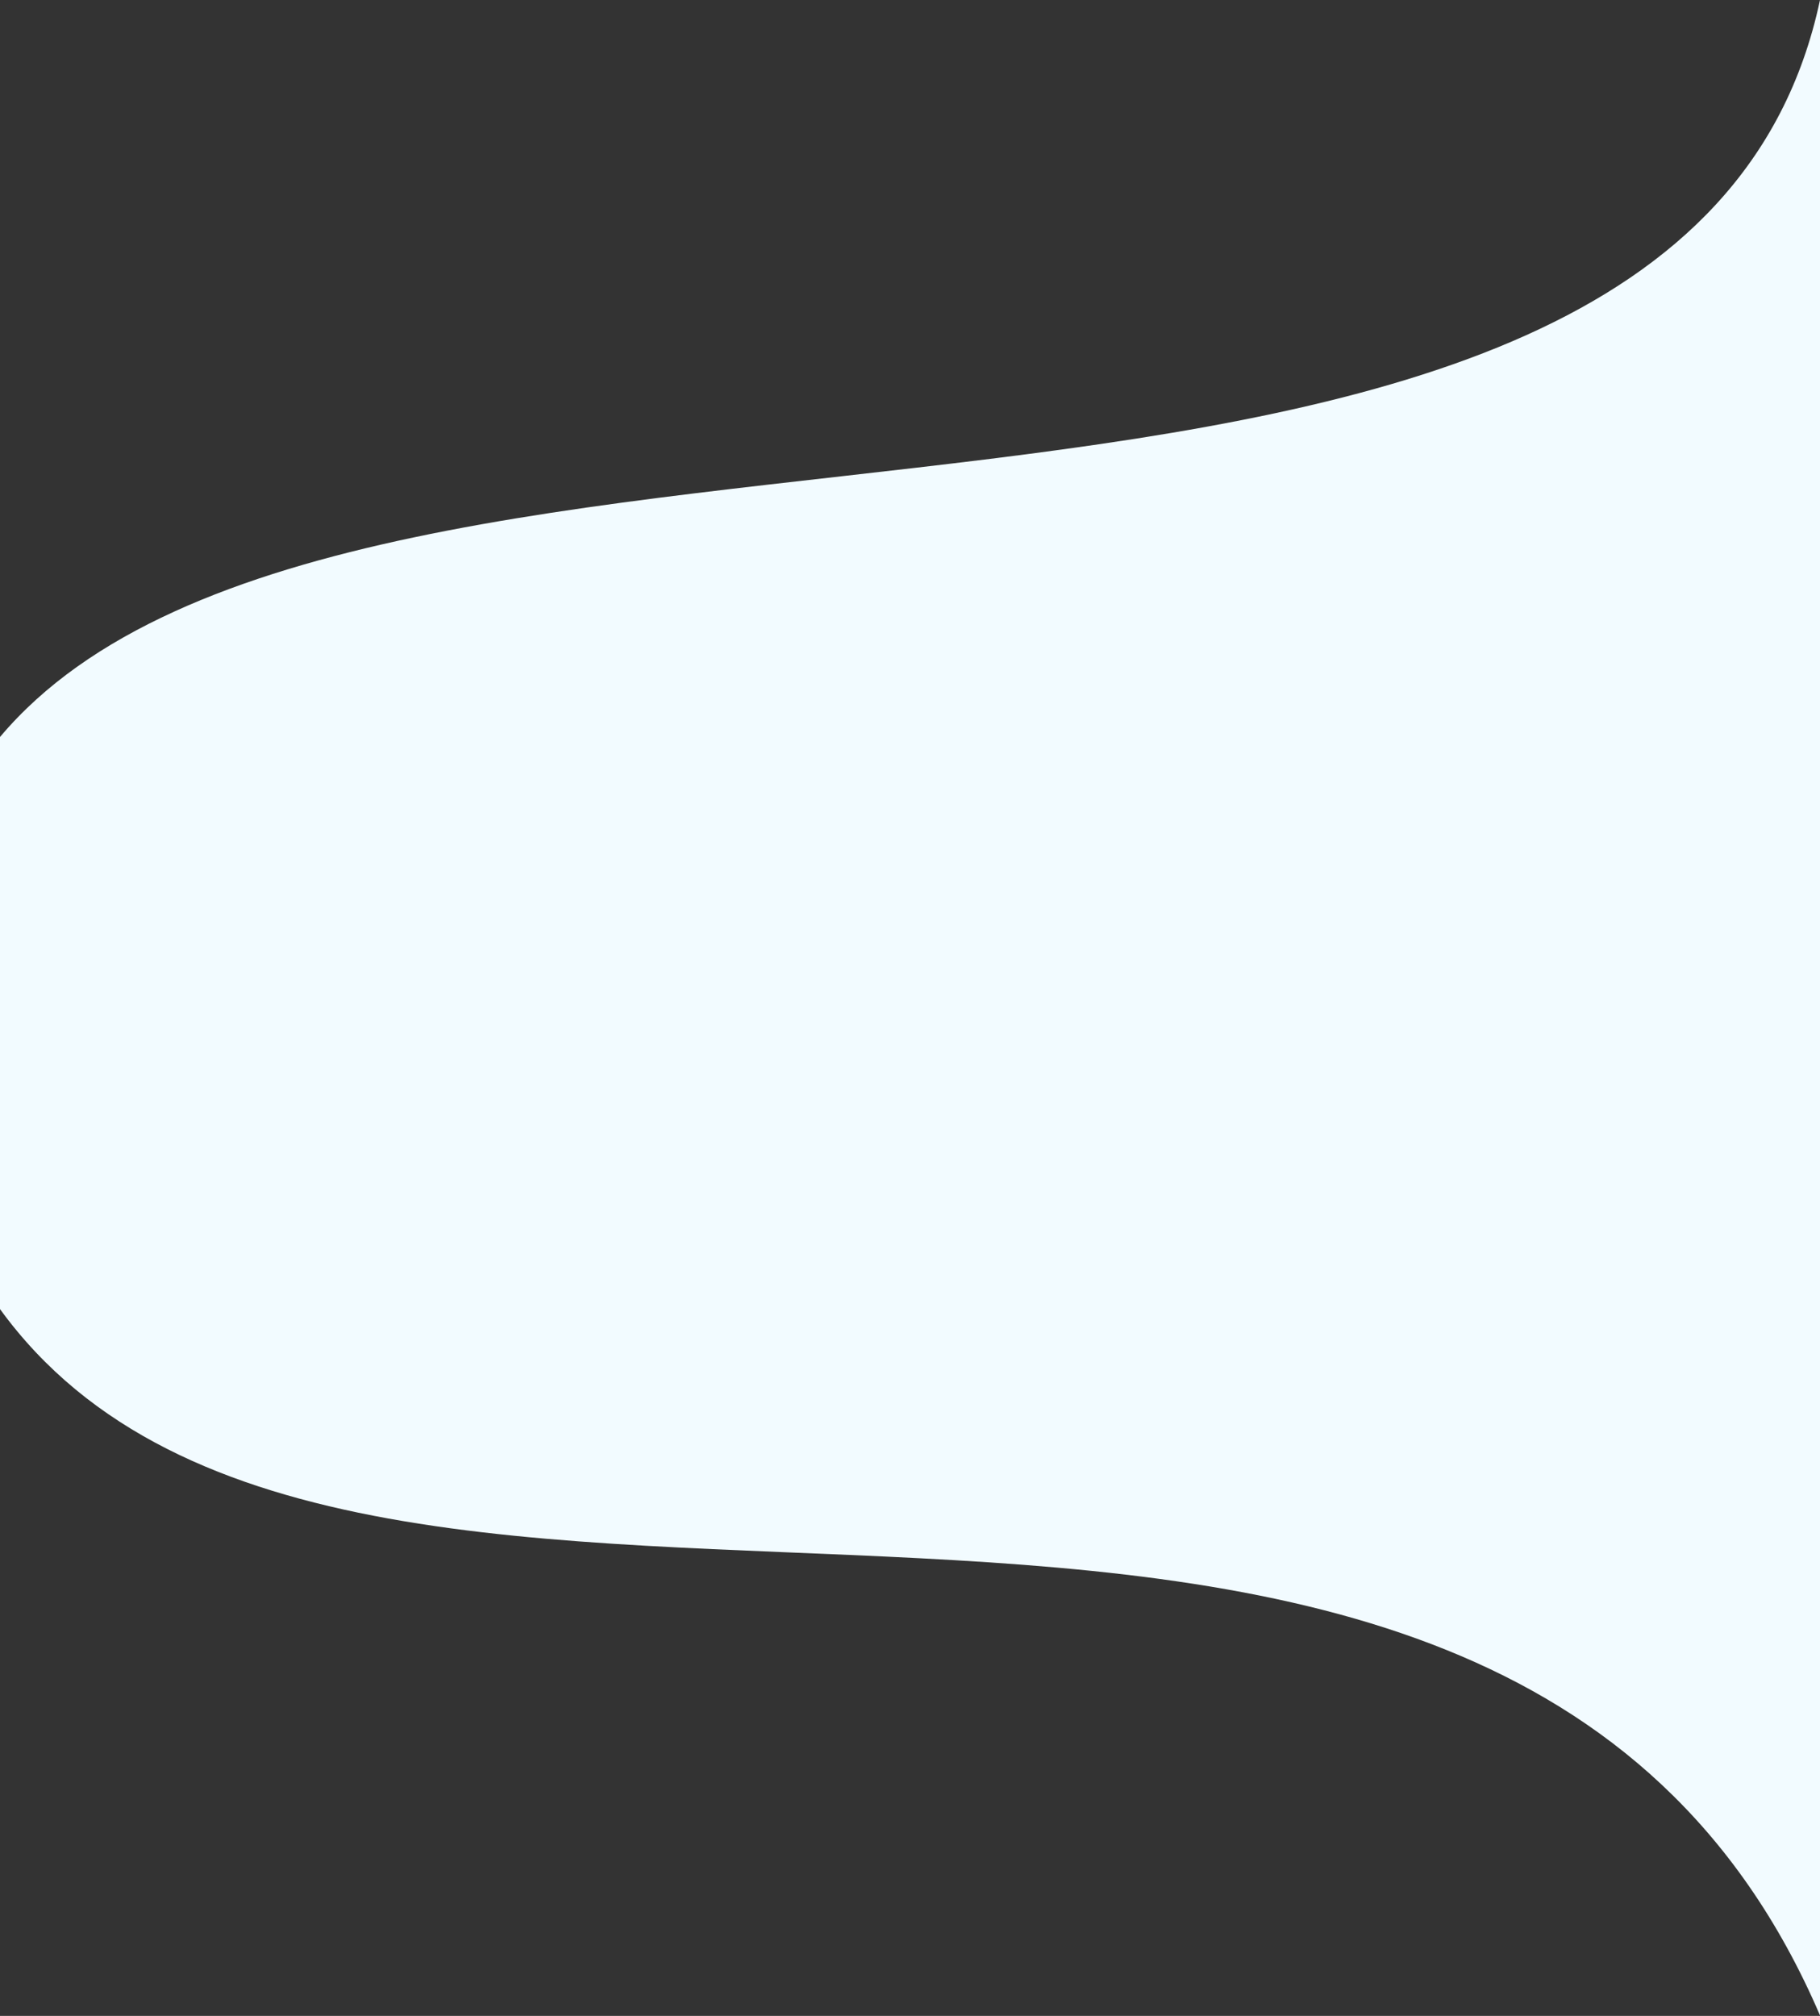 <svg width="1792" height="1984" viewBox="0 0 1792 1984" fill="none" xmlns="http://www.w3.org/2000/svg">
<rect x="0" y="0" width="1792" height="1984" fill="#333333" stroke="none"/>
<path d="M0 725.335C349 311 1653.5 651.5 1792 0V1983.5C1467 1227.5 351 1771.5 0 1288.37V725.335Z" fill="#F2FBFF"/>
</svg>